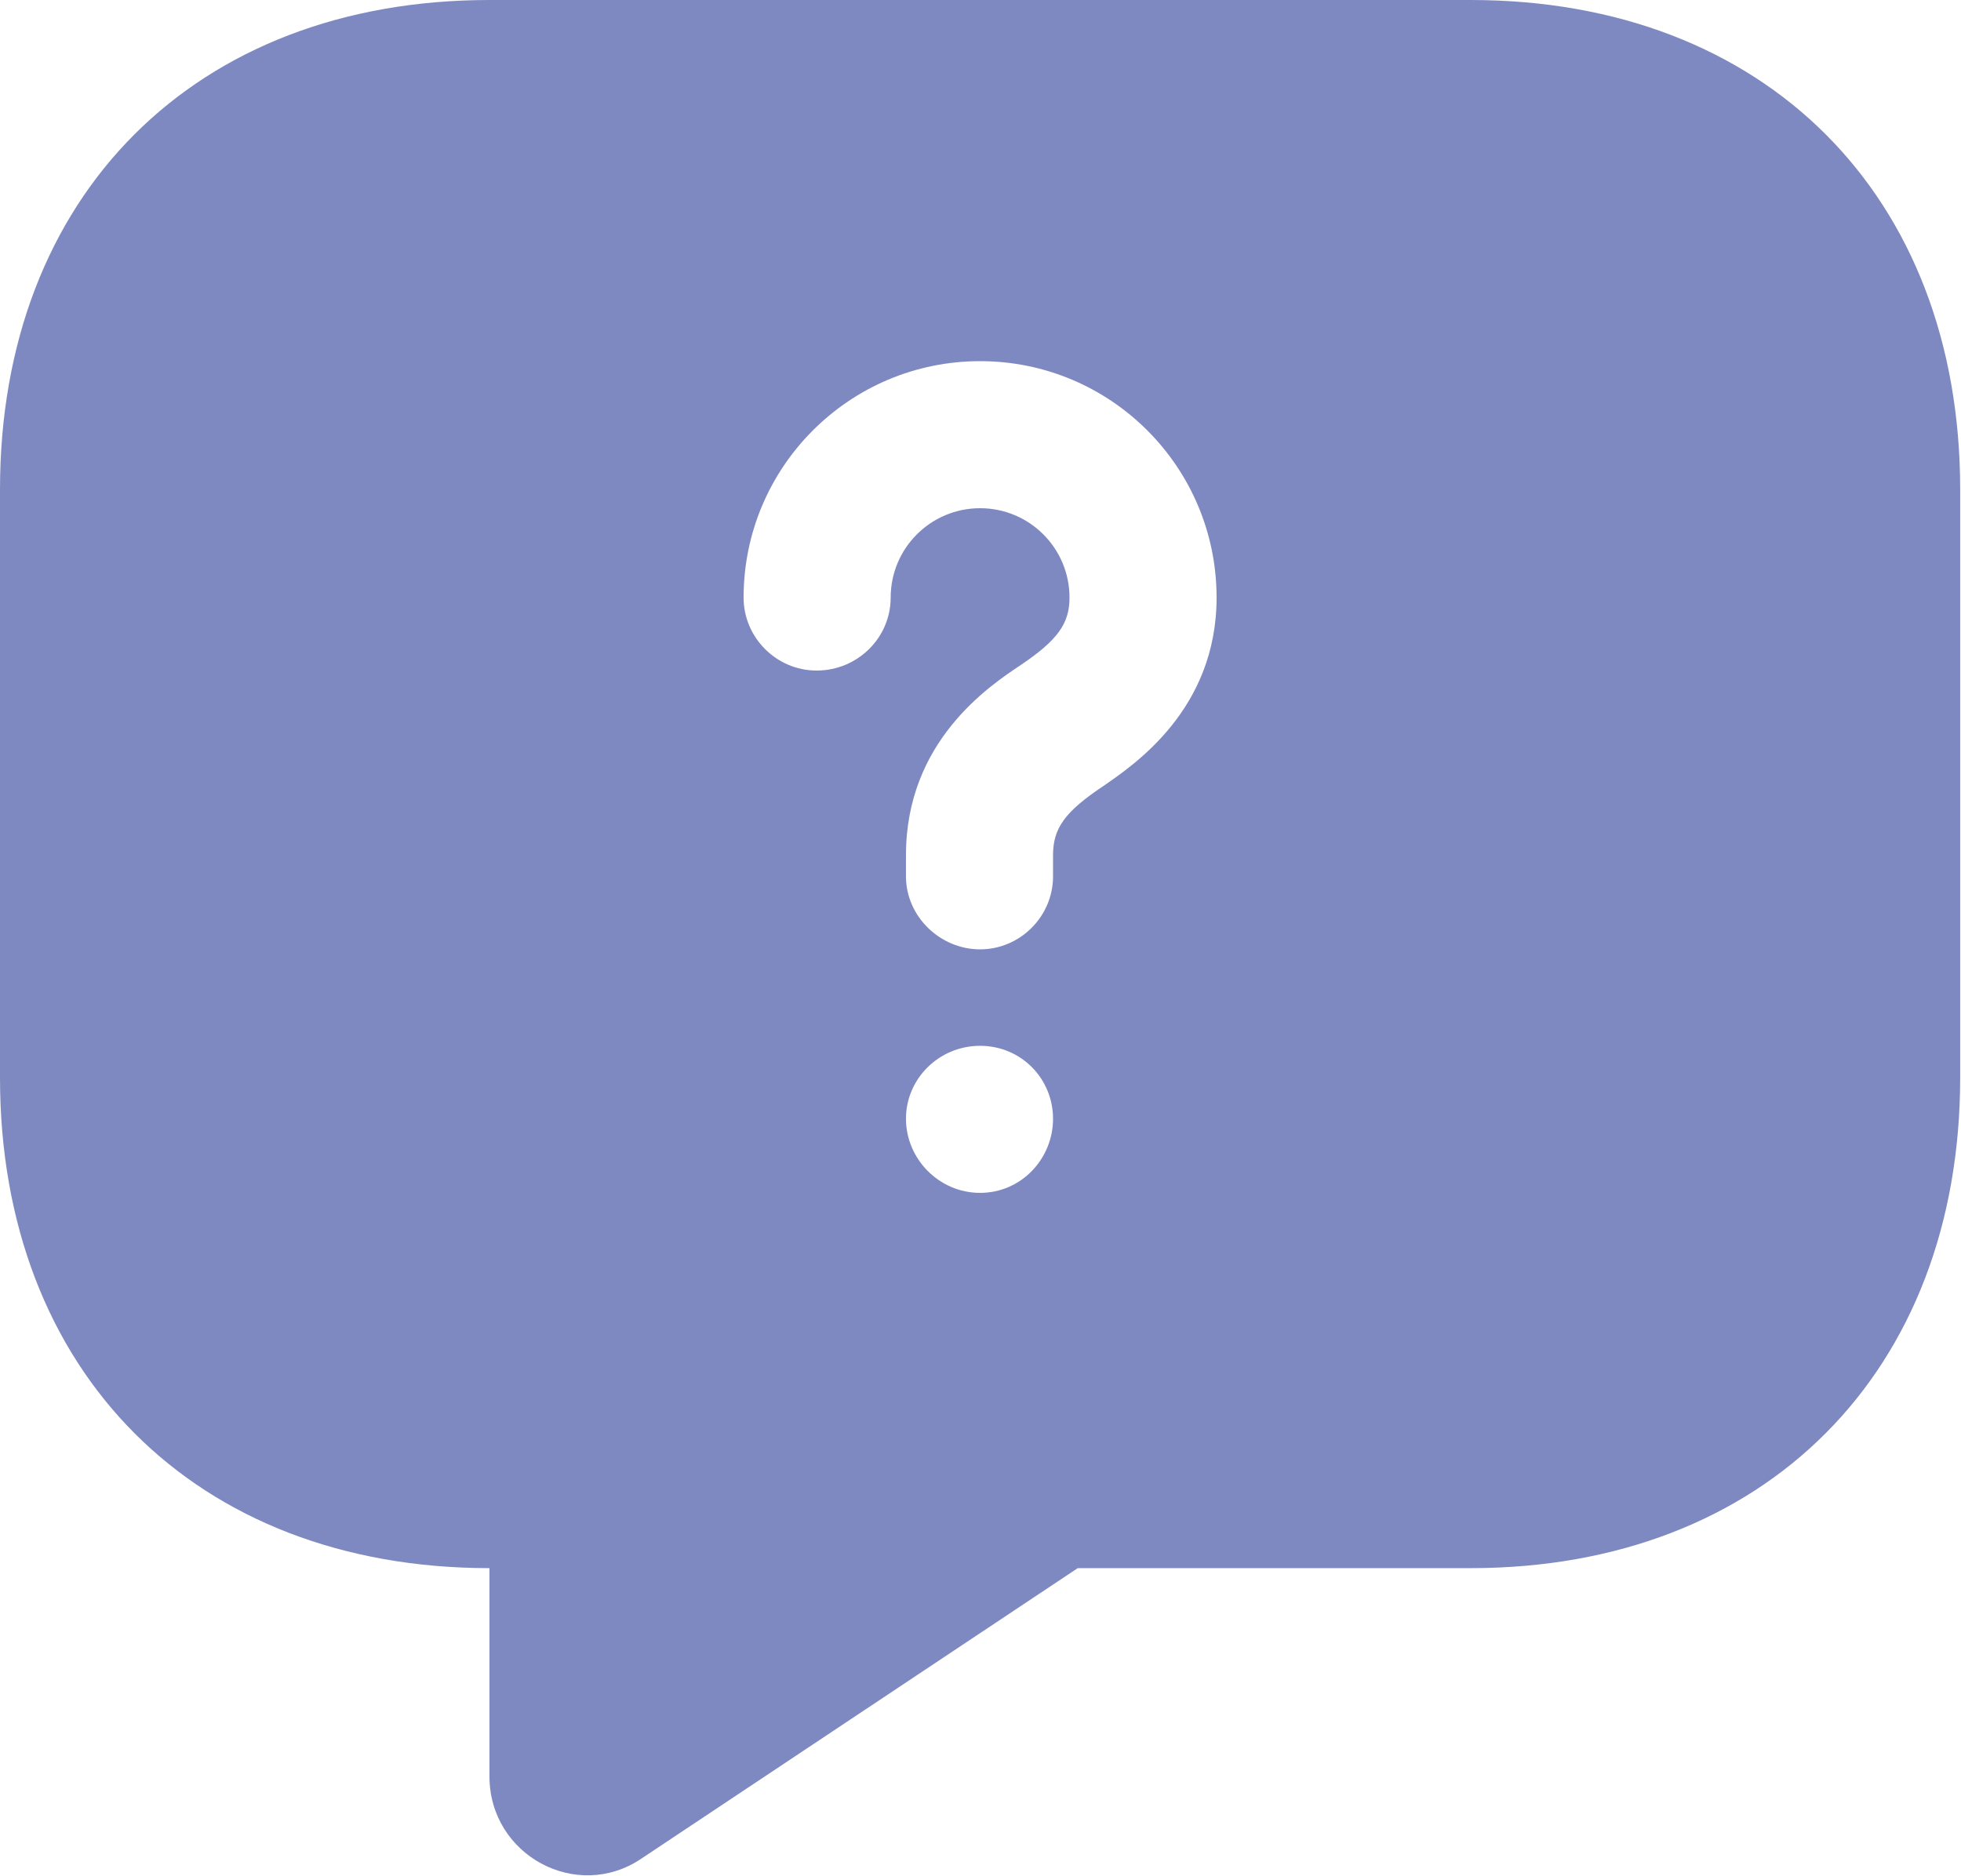 <svg width="16.667" height="15.944" viewBox="0 0 16.667 15.944" fill="none" xmlns="http://www.w3.org/2000/svg" xmlns:xlink="http://www.w3.org/1999/xlink">
	<desc>
			Created with Pixso.
	</desc>
	<defs/>
	<path id="Vector" d="M12.5 0L4.16 0C1.66 0 0 1.66 0 4.16L0 9.16C0 11.66 1.66 13.33 4.16 13.33L4.16 15.1C4.16 15.77 4.9 16.17 5.45 15.8L9.16 13.33L12.5 13.33C15 13.33 16.66 11.66 16.66 9.16L16.66 4.16C16.66 1.66 15 0 12.5 0ZM8.33 10.14C7.98 10.14 7.7 9.85 7.7 9.51C7.7 9.17 7.98 8.89 8.33 8.89C8.68 8.89 8.95 9.17 8.95 9.51C8.95 9.85 8.68 10.14 8.33 10.14ZM9.38 6.68C9.05 6.9 8.95 7.04 8.95 7.27L8.95 7.45C8.95 7.79 8.67 8.07 8.33 8.07C7.99 8.07 7.7 7.79 7.7 7.45L7.7 7.27C7.7 6.3 8.41 5.83 8.68 5.65C8.99 5.44 9.09 5.3 9.09 5.08C9.09 4.66 8.75 4.32 8.33 4.32C7.91 4.32 7.57 4.66 7.57 5.08C7.57 5.42 7.29 5.7 6.94 5.7C6.6 5.7 6.32 5.42 6.32 5.08C6.32 3.97 7.22 3.07 8.33 3.07C9.44 3.07 10.34 3.97 10.34 5.08C10.34 6.03 9.64 6.5 9.38 6.68Z" fill="#7F89C1" fill-opacity="1" fill-rule="nonzero"/>
</svg>
